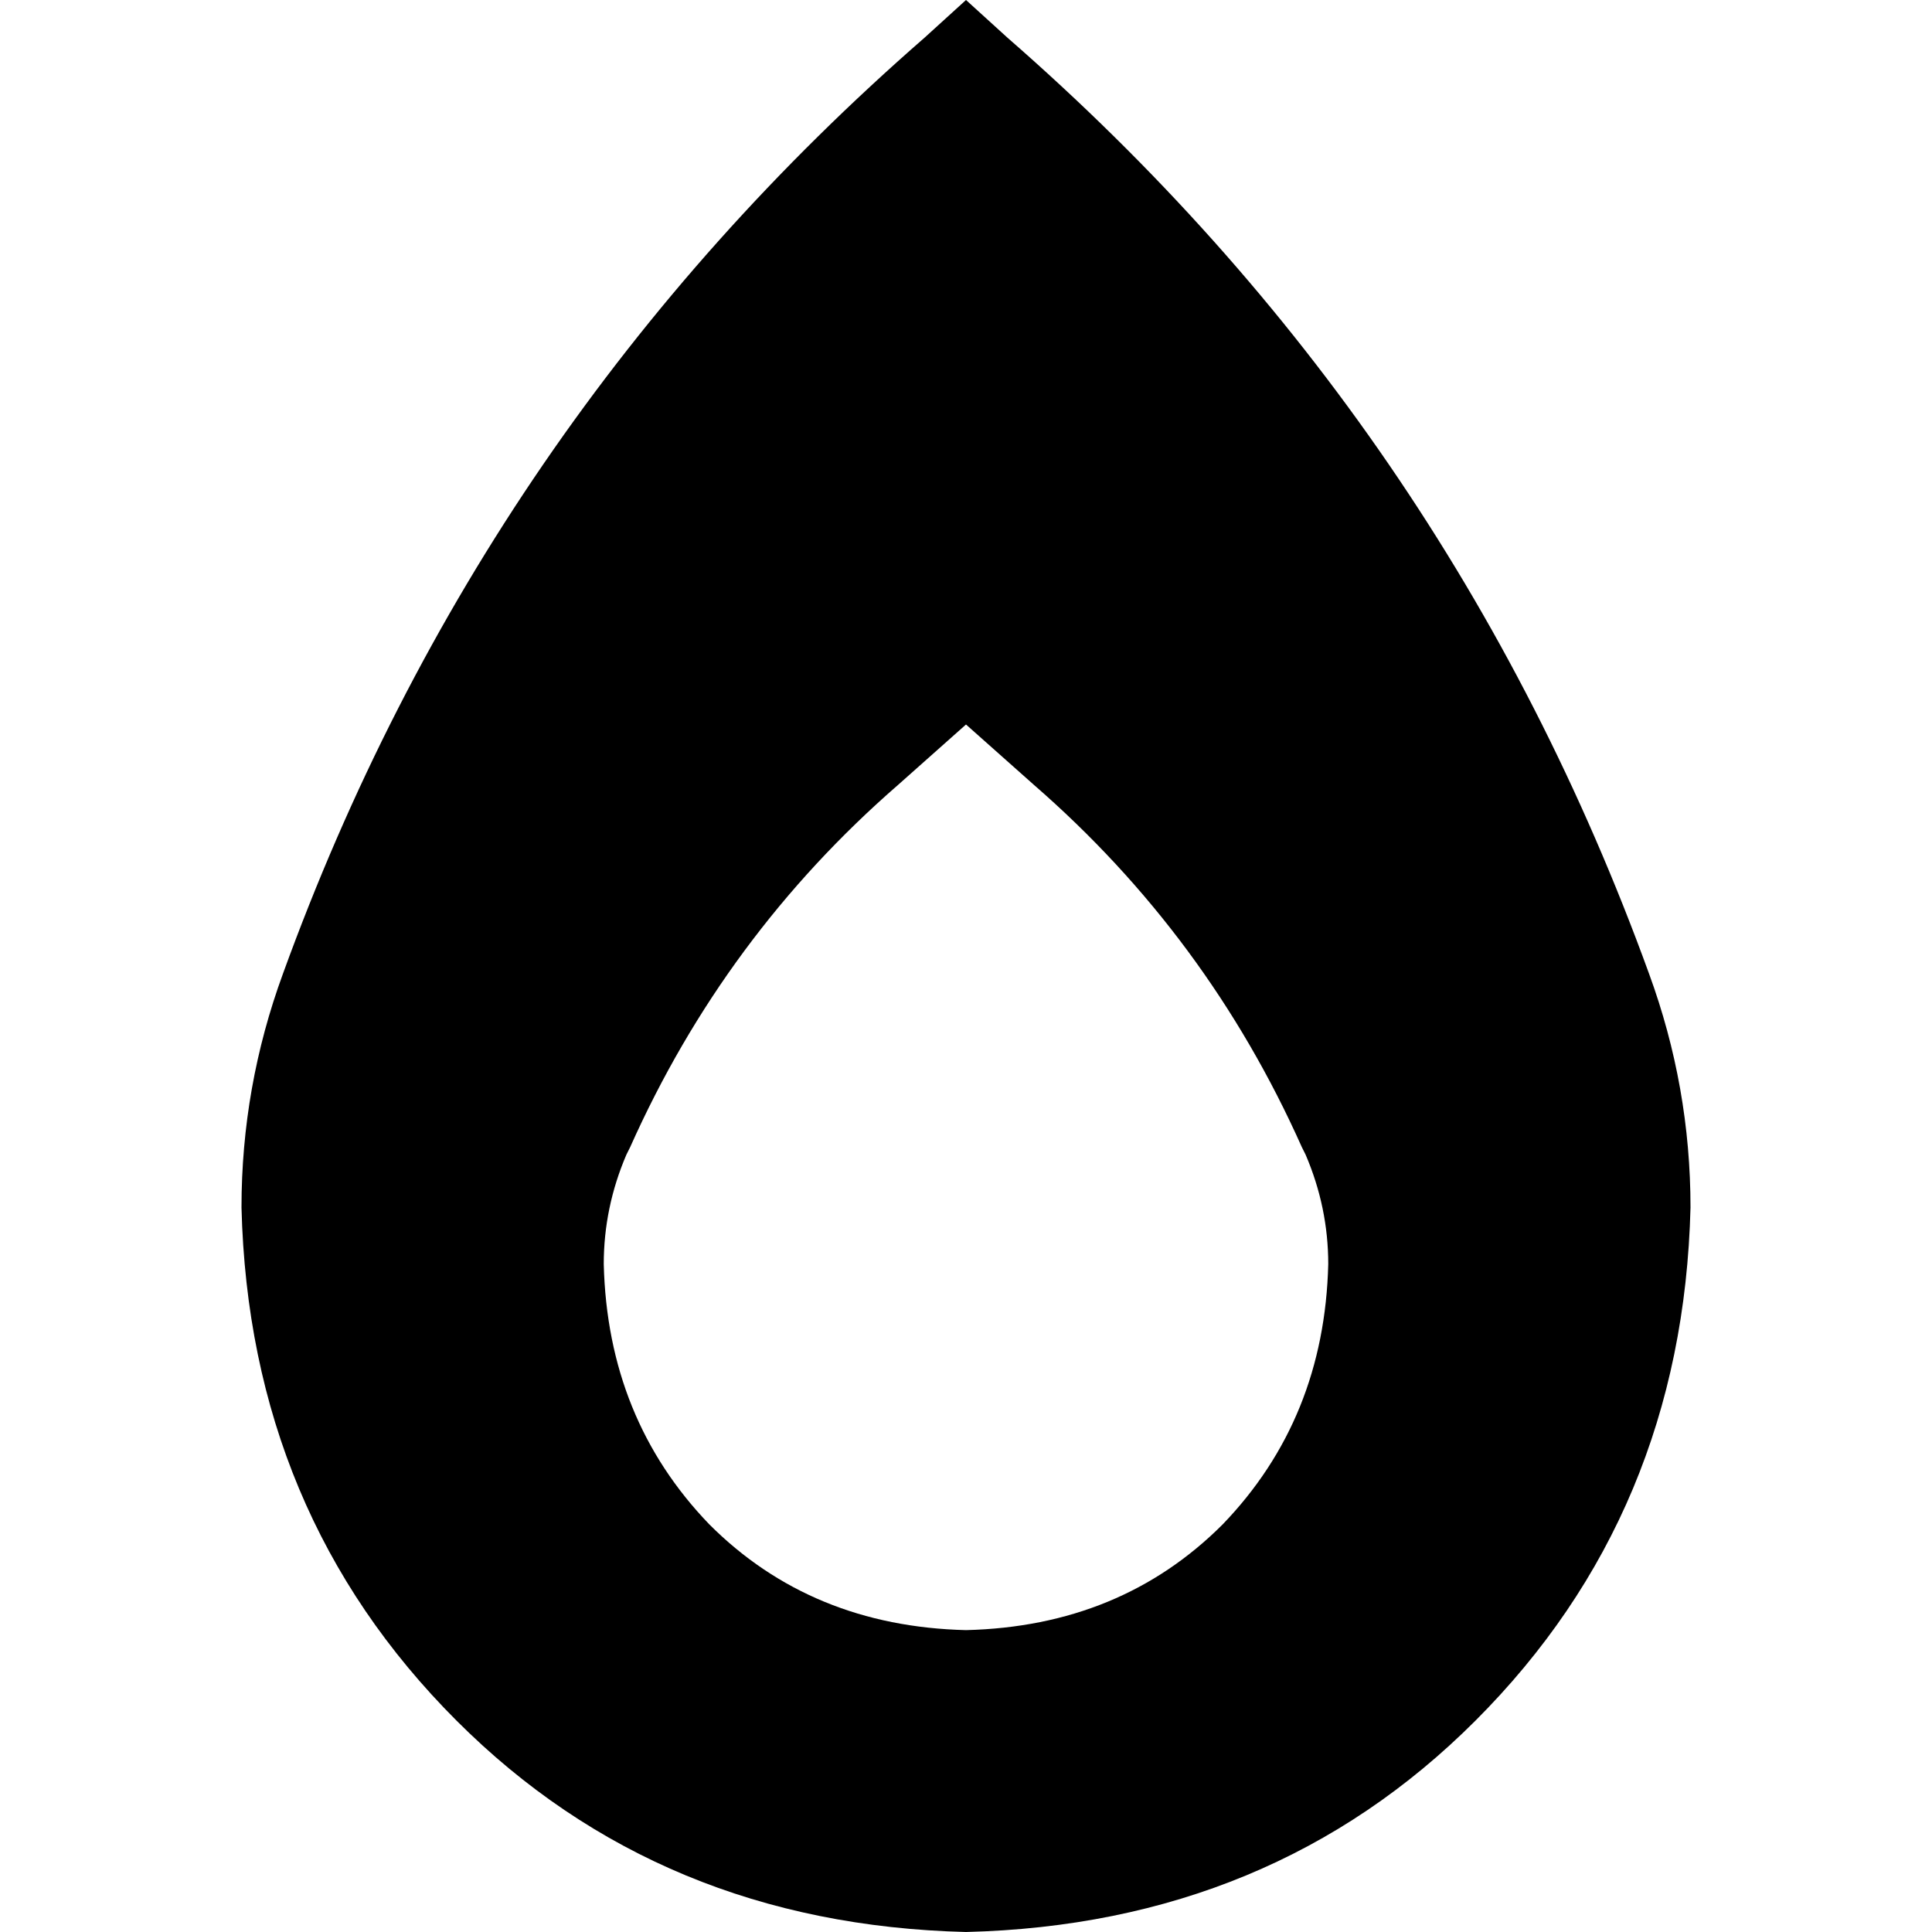 <svg xmlns="http://www.w3.org/2000/svg" viewBox="0 0 512 512">
  <path d="M 267 10 L 256 0 L 267 10 L 256 0 L 245 10 L 245 10 Q 128 112 75 258 Q 64 288 64 320 Q 66 401 121 456 Q 175 510 256 512 Q 337 510 391 456 Q 446 401 448 320 Q 448 288 437 258 Q 384 112 267 10 L 267 10 Z M 346 306 Q 352 320 352 335 Q 351 376 324 404 Q 297 431 256 432 Q 215 431 188 404 Q 161 376 160 335 Q 160 320 166 306 L 167 304 L 167 304 Q 192 248 238 208 L 256 192 L 256 192 L 274 208 L 274 208 Q 320 248 345 304 L 346 306 L 346 306 Z" />
</svg>